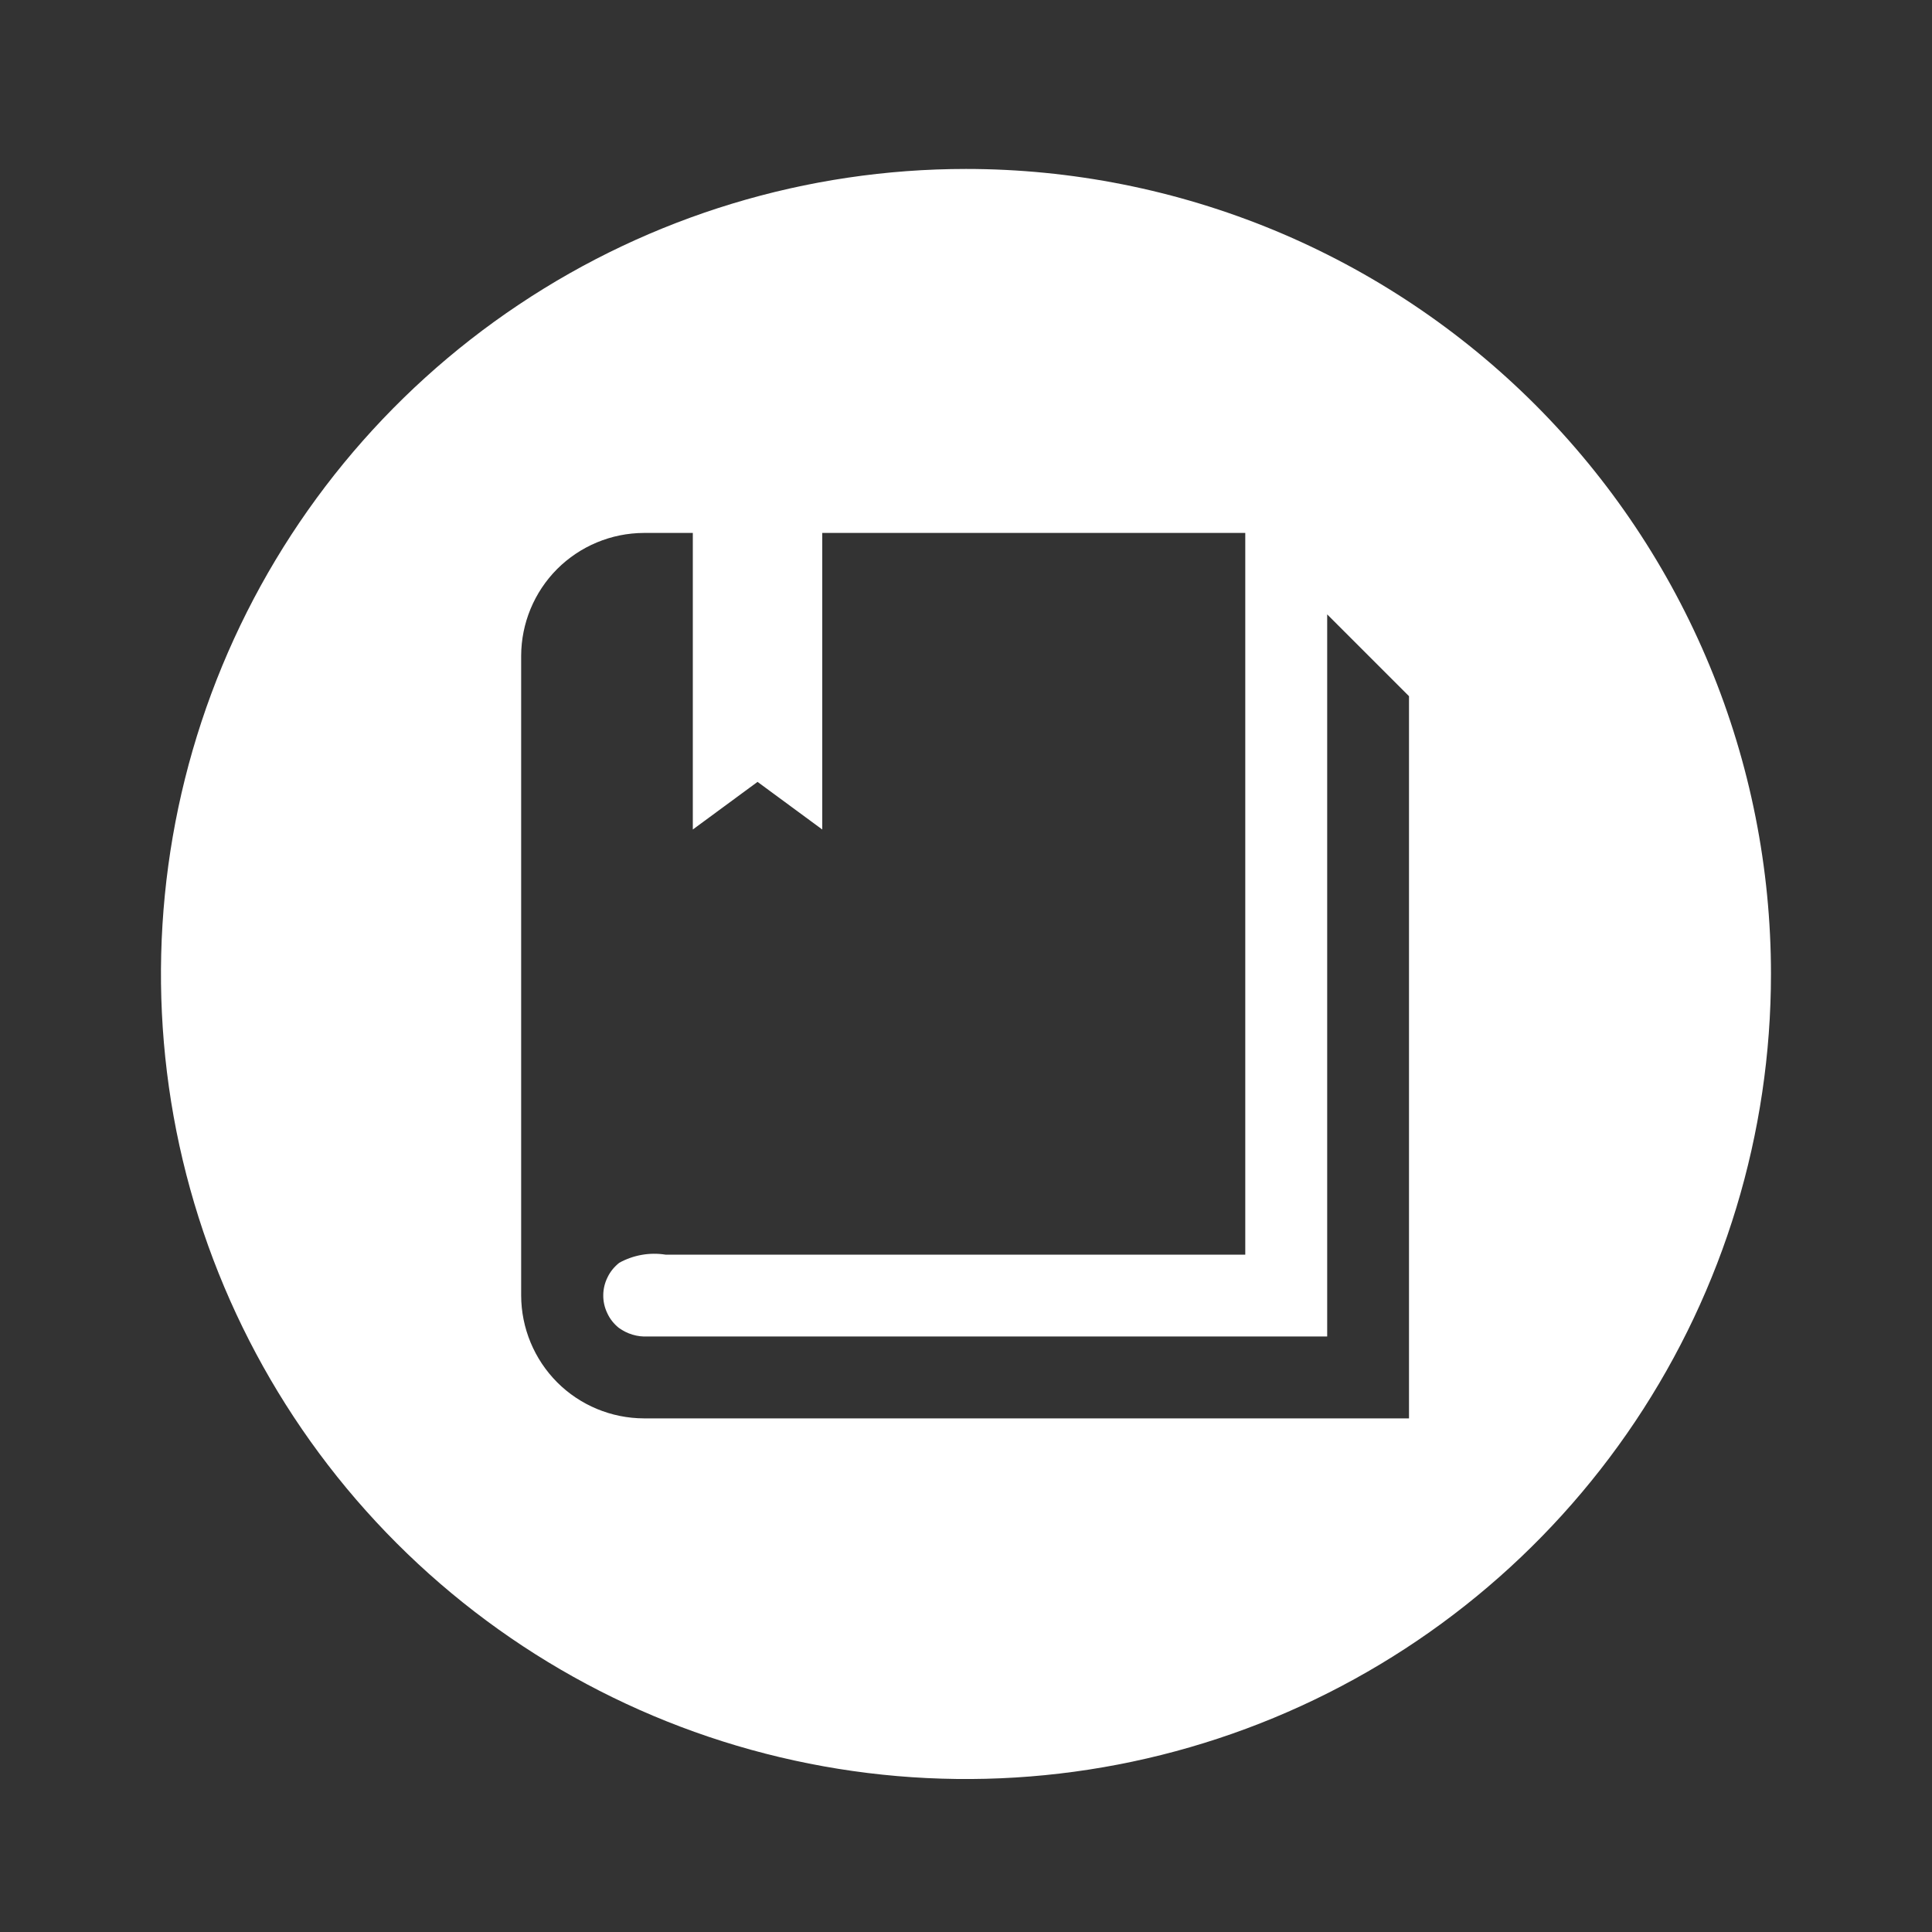 <svg width="20" height="20" viewBox="0 0 20 20" fill="none" xmlns="http://www.w3.org/2000/svg">
<rect x="0" y="0" width="20" height="20" fill="#333333" stroke="none"/>
<path d="M18.333 10.083C18.333 11.731 17.845 13.342 16.929 14.713C16.013 16.083 14.712 17.151 13.189 17.782C11.666 18.413 9.99 18.578 8.374 18.256C6.757 17.935 5.272 17.141 4.107 15.976C2.941 14.81 2.148 13.325 1.826 11.709C1.505 10.092 1.67 8.416 2.3 6.894C2.931 5.371 3.999 4.069 5.37 3.154C6.74 2.238 8.351 1.749 10 1.749C11.094 1.749 12.178 1.965 13.189 2.383C14.2 2.802 15.119 3.416 15.893 4.19C16.666 4.964 17.28 5.882 17.699 6.894C18.118 7.905 18.333 8.988 18.333 10.083ZM14.586 7.207L13.739 6.36V13.835H6.705C6.598 13.841 6.493 13.809 6.406 13.746C6.355 13.705 6.314 13.654 6.287 13.595C6.259 13.537 6.244 13.473 6.245 13.408C6.245 13.343 6.261 13.279 6.29 13.221C6.318 13.163 6.36 13.112 6.411 13.072C6.557 12.992 6.725 12.962 6.889 12.988H12.891V5.517H8.512V8.587L7.842 8.094L7.172 8.587V5.517H6.665C6.328 5.518 6.005 5.653 5.767 5.891C5.53 6.129 5.396 6.452 5.395 6.789V13.411C5.396 13.748 5.53 14.071 5.768 14.31C6.006 14.548 6.329 14.682 6.666 14.683H14.586V7.207Z" fill="white"/>
</svg>
